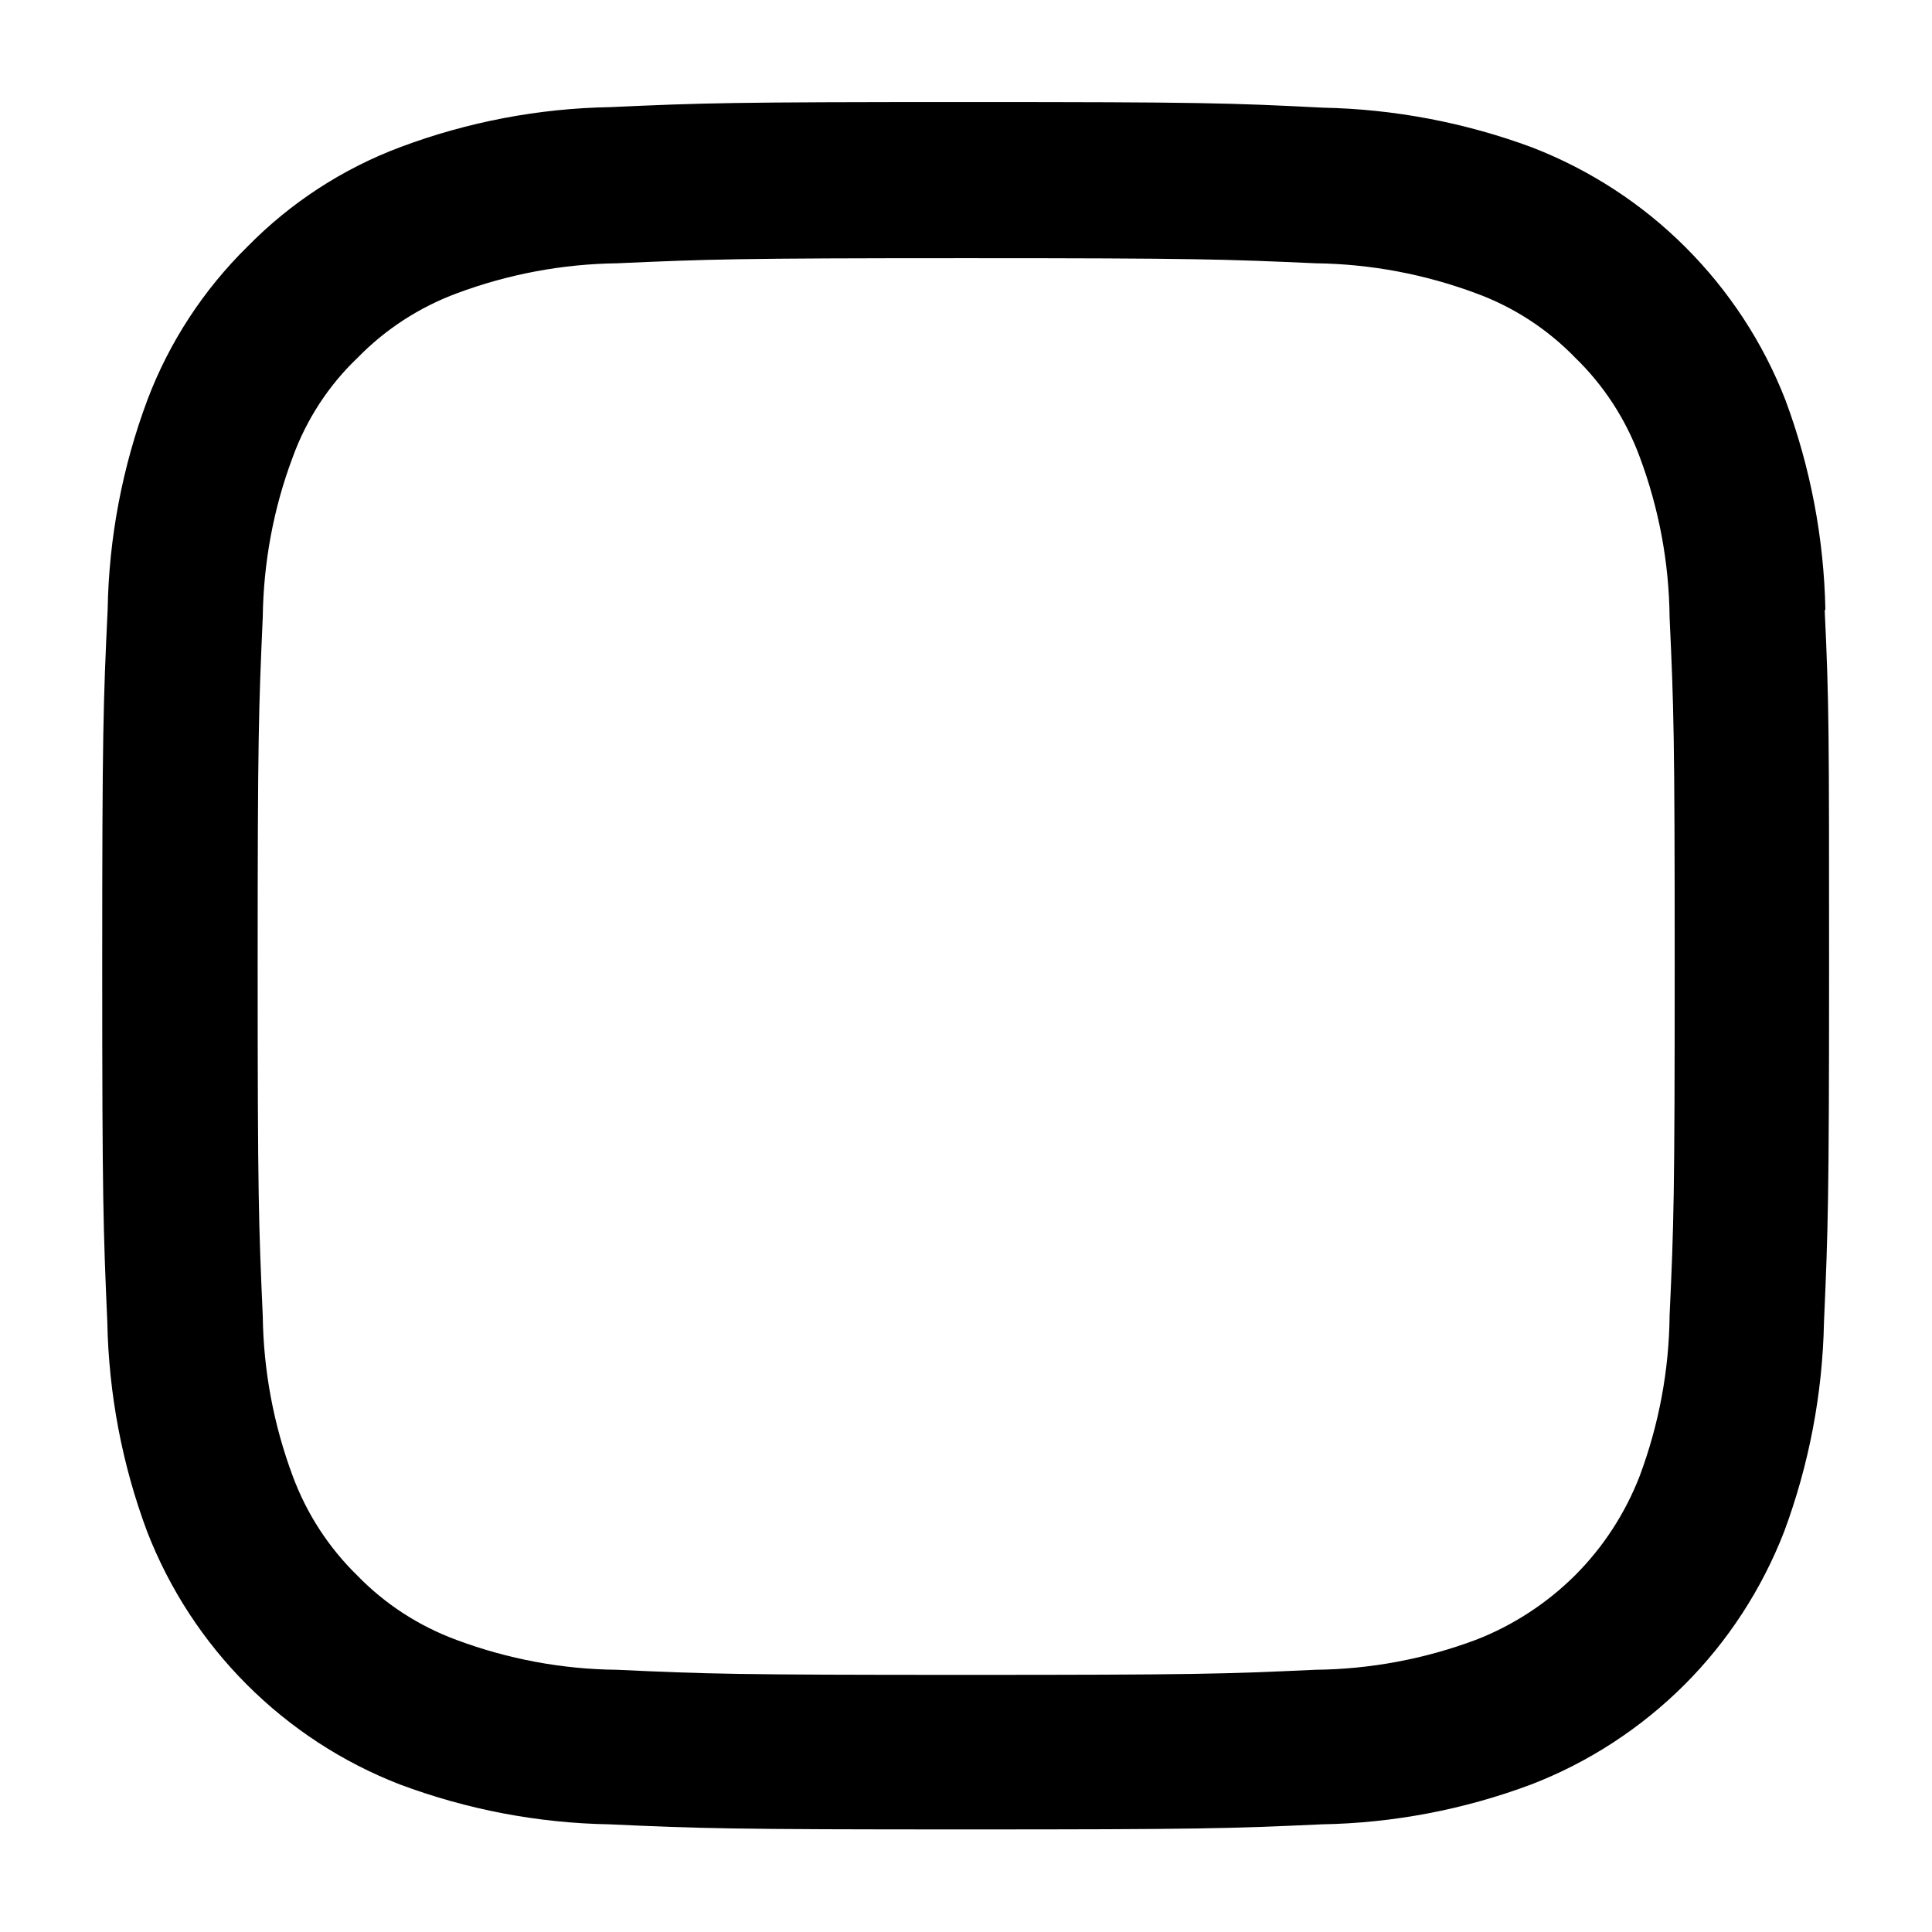 <svg width="11" height="11" viewBox="0 0 11 11" fill="none" xmlns="http://www.w3.org/2000/svg">
<path d="M10.393 3.473C10.385 3.065 10.308 2.661 10.166 2.279C10.039 1.952 9.845 1.656 9.597 1.408C9.349 1.16 9.052 0.967 8.725 0.84C8.343 0.698 7.939 0.621 7.531 0.613C7.004 0.586 6.837 0.581 5.501 0.581C4.166 0.581 3.999 0.586 3.474 0.61C3.066 0.617 2.663 0.694 2.281 0.837C1.952 0.96 1.654 1.154 1.408 1.405C1.158 1.651 0.964 1.948 0.84 2.275C0.697 2.657 0.62 3.061 0.613 3.469C0.588 3.998 0.582 4.165 0.582 5.5C0.582 6.836 0.588 7.001 0.611 7.528C0.619 7.935 0.695 8.339 0.838 8.721C0.965 9.048 1.158 9.344 1.406 9.592C1.654 9.84 1.951 10.034 2.277 10.16C2.659 10.303 3.063 10.38 3.471 10.387C3.995 10.411 4.163 10.416 5.498 10.416C6.833 10.416 7.001 10.411 7.525 10.387C7.933 10.38 8.336 10.303 8.718 10.16C9.045 10.034 9.342 9.84 9.59 9.593C9.838 9.345 10.031 9.048 10.158 8.721C10.3 8.339 10.377 7.935 10.385 7.528C10.408 7.003 10.414 6.836 10.414 5.5C10.414 4.165 10.414 3.998 10.389 3.473L10.393 3.473ZM9.506 7.49C9.503 7.802 9.445 8.111 9.336 8.403C9.254 8.615 9.129 8.808 8.968 8.969C8.807 9.129 8.614 9.255 8.402 9.337C8.11 9.446 7.801 9.504 7.489 9.507C6.97 9.531 6.814 9.536 5.5 9.536C4.186 9.536 4.03 9.531 3.512 9.507C3.2 9.504 2.891 9.446 2.599 9.337C2.385 9.258 2.192 9.133 2.034 8.97C1.871 8.811 1.746 8.618 1.667 8.405C1.558 8.113 1.5 7.804 1.496 7.492C1.473 6.973 1.467 6.817 1.467 5.503C1.467 4.189 1.473 4.033 1.496 3.515C1.5 3.203 1.557 2.894 1.667 2.602C1.745 2.388 1.871 2.194 2.036 2.037C2.195 1.874 2.388 1.749 2.601 1.67C2.893 1.561 3.202 1.503 3.514 1.499C4.033 1.476 4.188 1.47 5.502 1.47C6.817 1.47 6.973 1.476 7.491 1.499C7.803 1.503 8.112 1.561 8.404 1.67C8.618 1.748 8.811 1.874 8.969 2.037C9.132 2.195 9.257 2.388 9.336 2.602C9.445 2.894 9.503 3.203 9.506 3.515C9.53 4.033 9.535 4.189 9.535 5.503C9.535 6.817 9.53 6.97 9.506 7.489V7.49Z" fill="black"/>
</svg>
